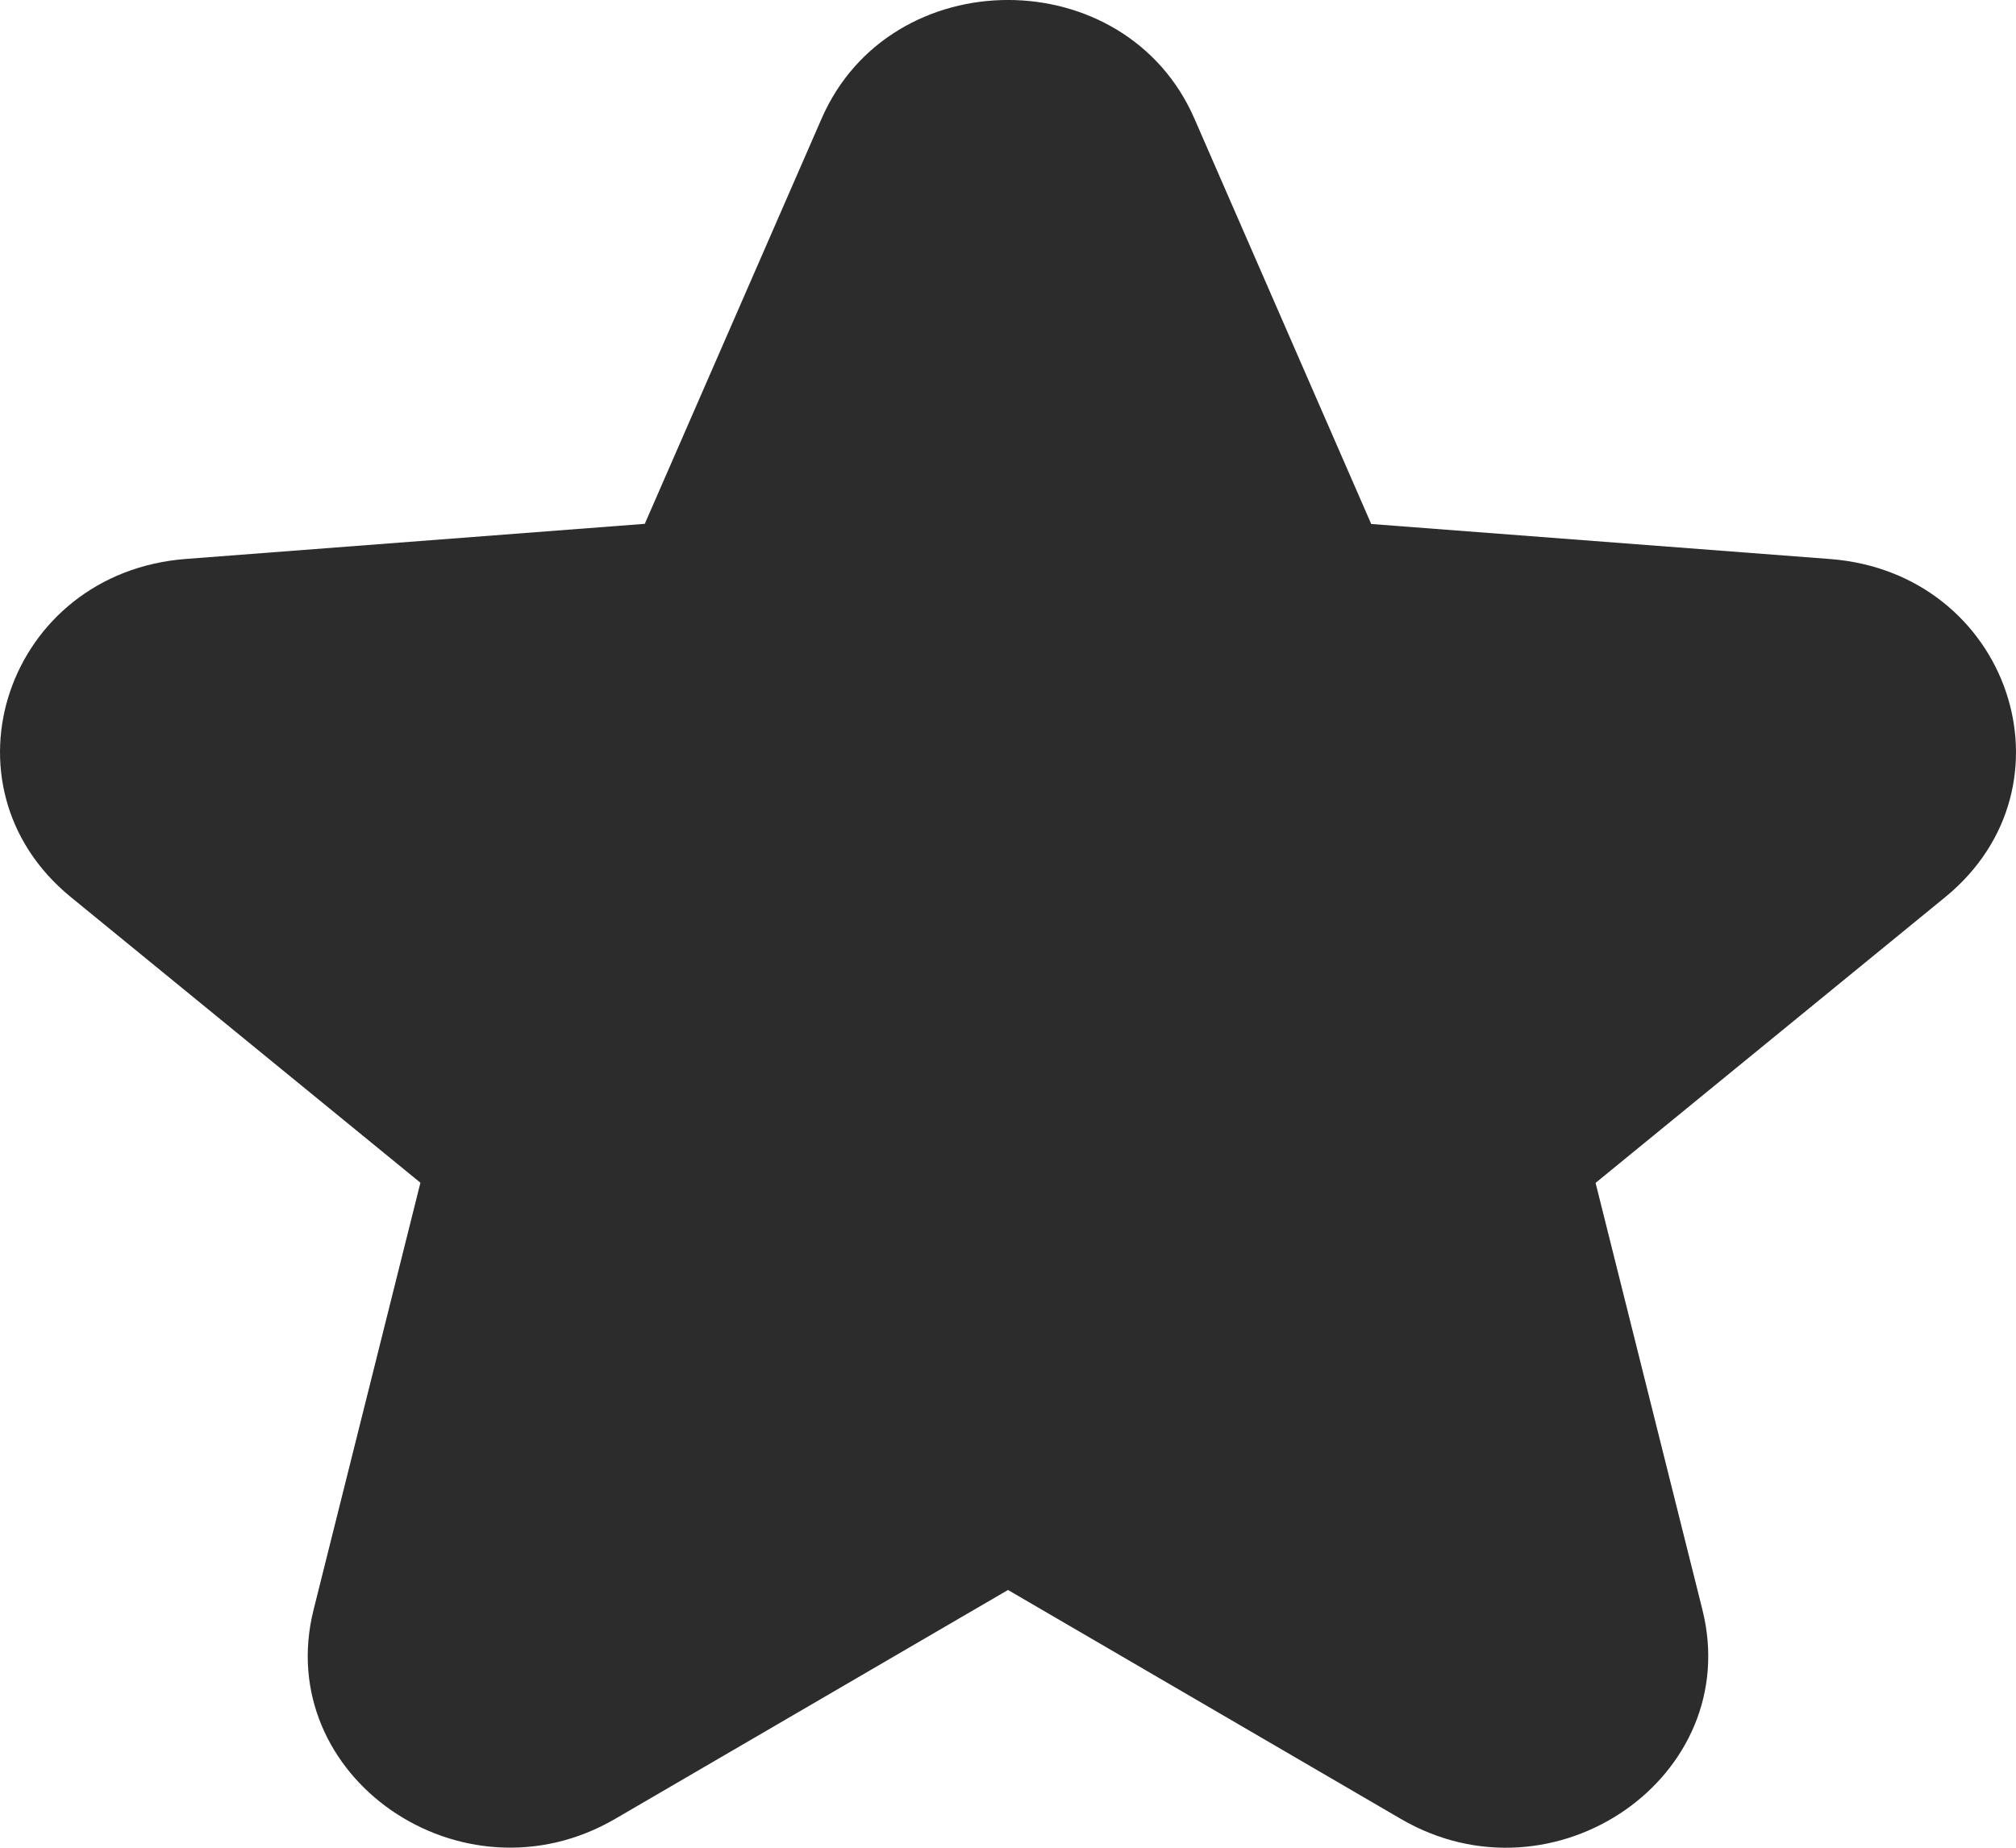 <svg width="24" height="22" viewBox="0 0 24 22" fill="none" xmlns="http://www.w3.org/2000/svg">
<path d="M14.219 1.412C13.398 -0.471 10.602 -0.471 9.781 1.412L7.676 6.237L2.214 6.655C0.084 6.817 -0.78 9.354 0.843 10.681L5.005 14.082L3.733 19.167C3.237 21.151 5.499 22.719 7.324 21.656L12 18.931L16.677 21.657C18.5 22.72 20.763 21.152 20.267 19.167L18.995 14.084L23.157 10.682C24.78 9.355 23.916 6.819 21.786 6.656L16.324 6.239L14.219 1.412Z" fill="#2C2C2C"/>
</svg>
